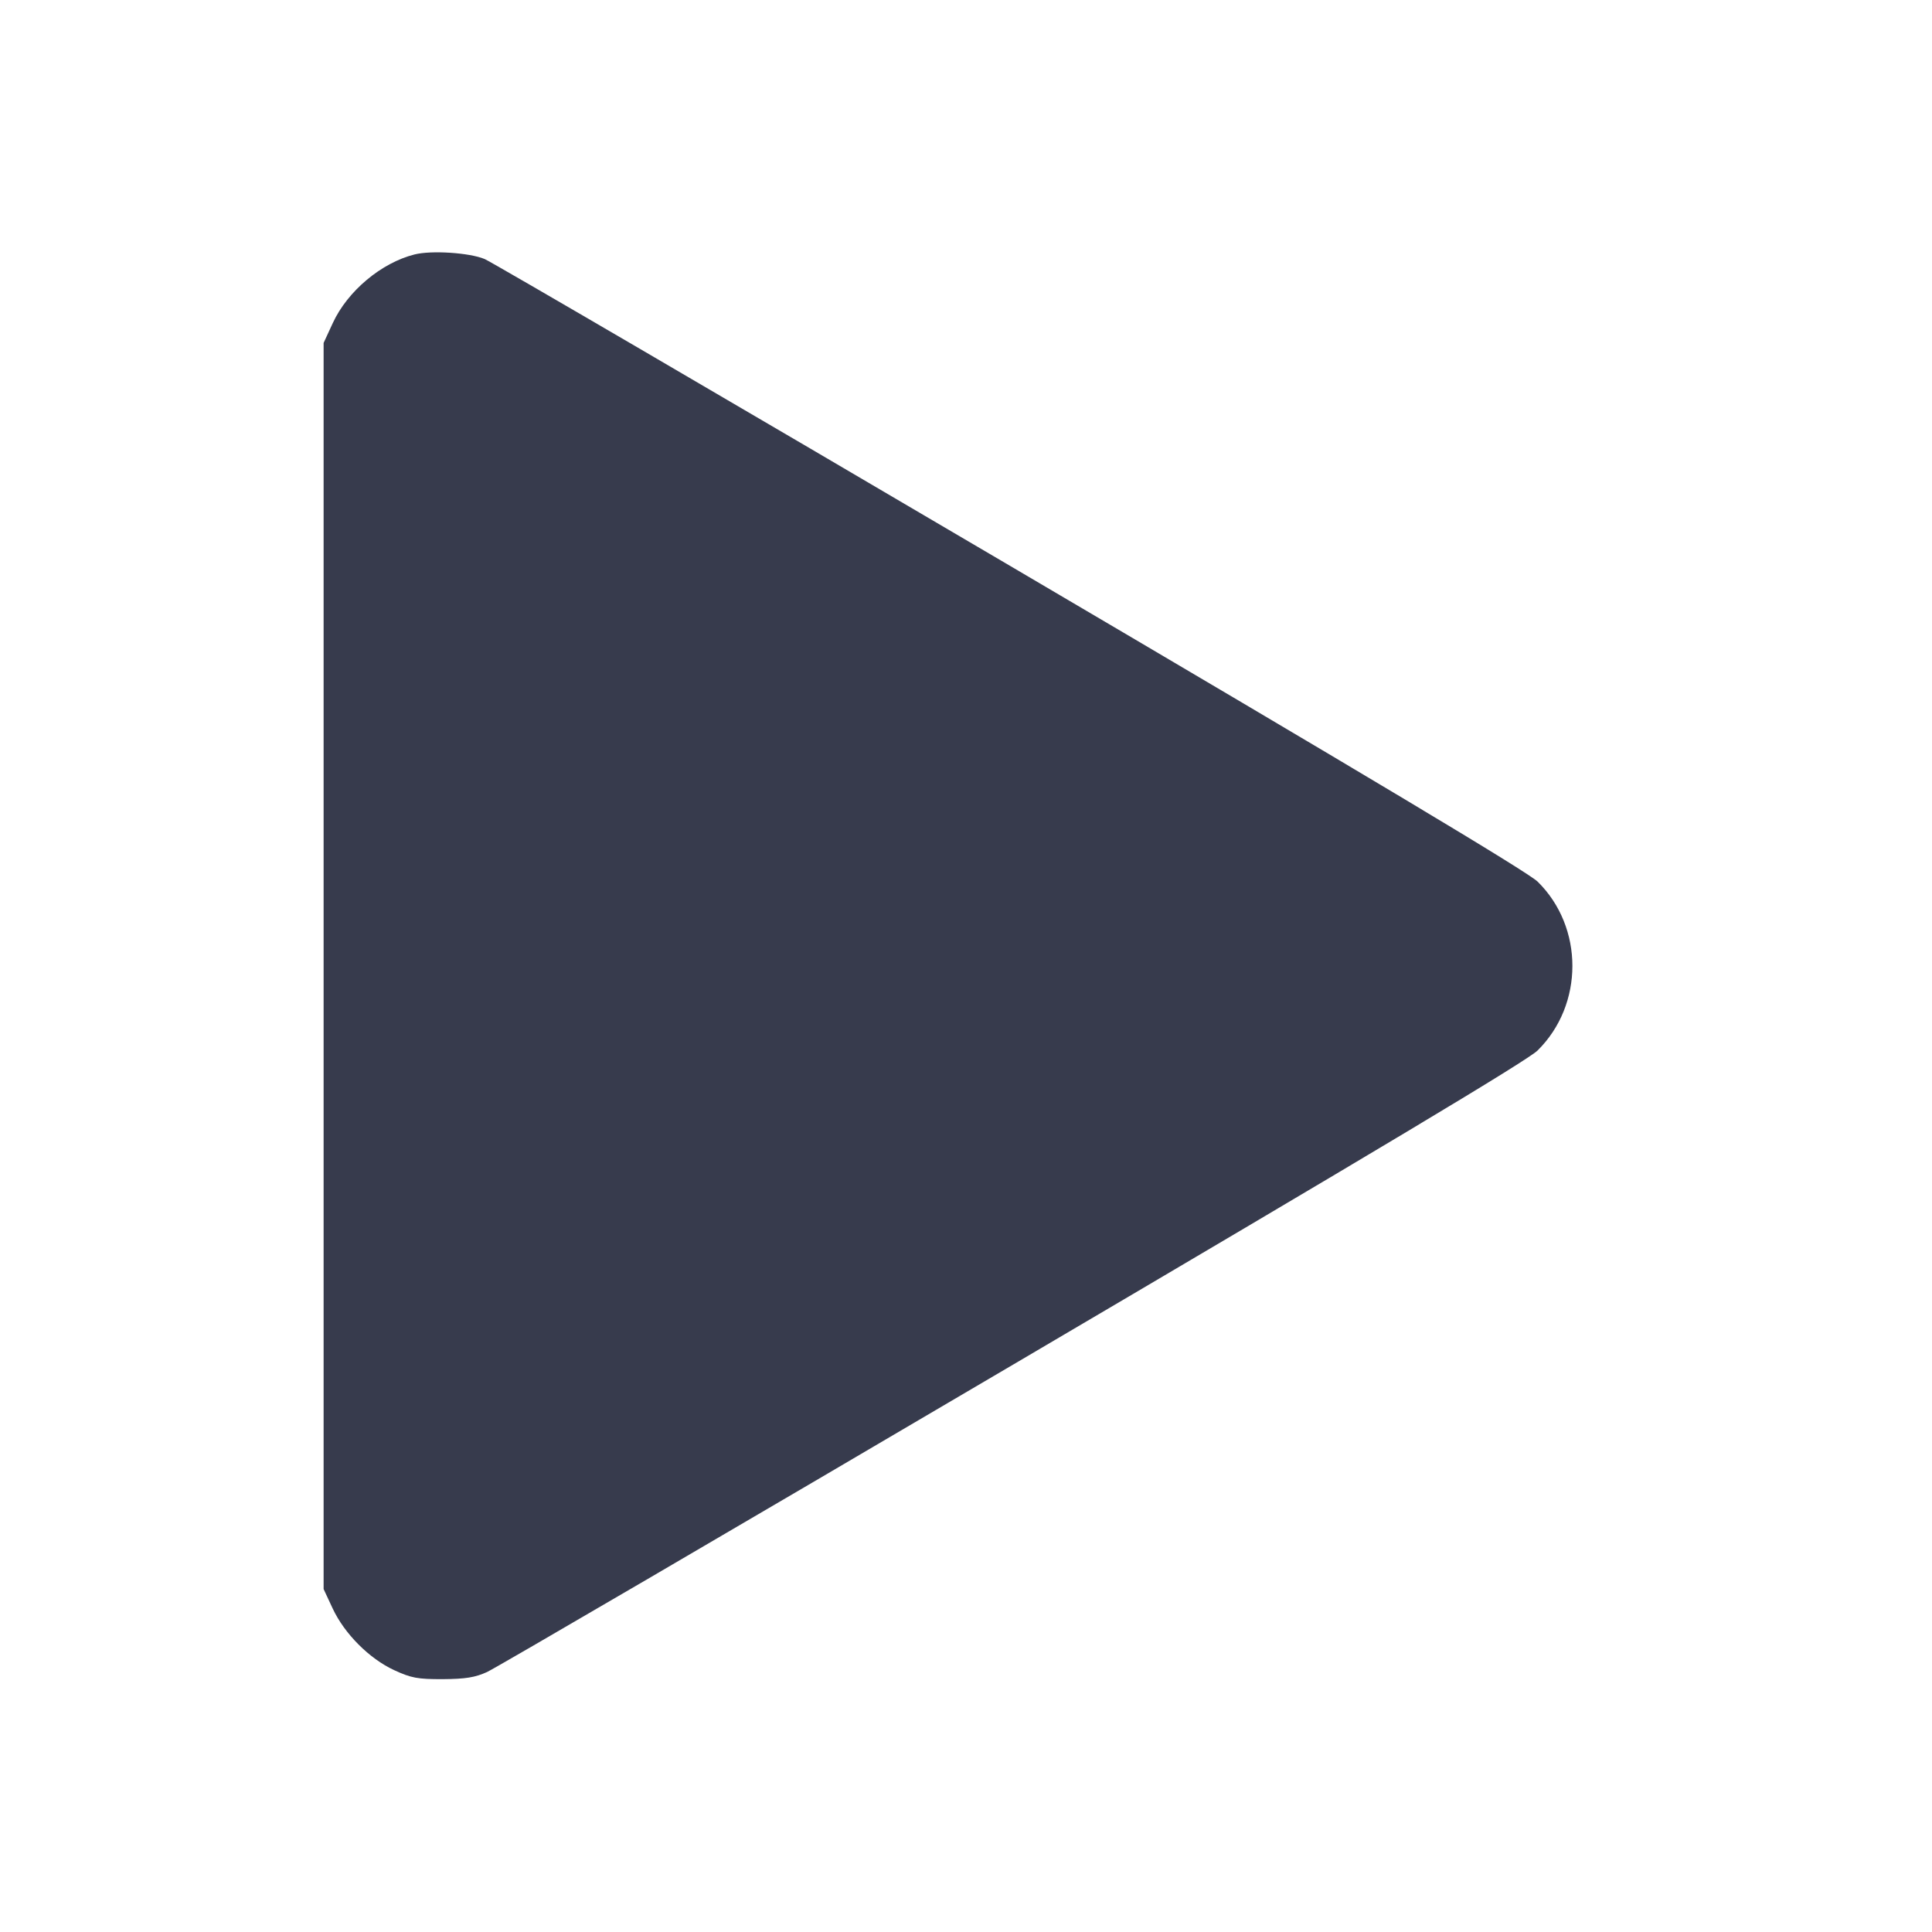<svg width="24" height="24" viewBox="0 0 24 24" fill="none" xmlns="http://www.w3.org/2000/svg"><path d="M5.149 3.161 C 4.736 3.265,4.318 3.616,4.135 4.011 L 4.020 4.260 4.020 12.000 L 4.020 19.740 4.132 19.980 C 4.279 20.295,4.587 20.604,4.896 20.747 C 5.108 20.845,5.188 20.860,5.500 20.859 C 5.782 20.857,5.902 20.838,6.051 20.770 C 6.156 20.722,9.096 19.005,12.583 16.953 C 17.072 14.313,18.975 13.173,19.100 13.050 C 19.677 12.481,19.677 11.518,19.101 10.952 C 18.978 10.832,16.999 9.647,12.552 7.032 C 9.046 4.970,6.107 3.254,6.021 3.218 C 5.833 3.139,5.358 3.108,5.149 3.161 " fill="#373B4D" stroke="none" fill-rule="evenodd"></path></svg>